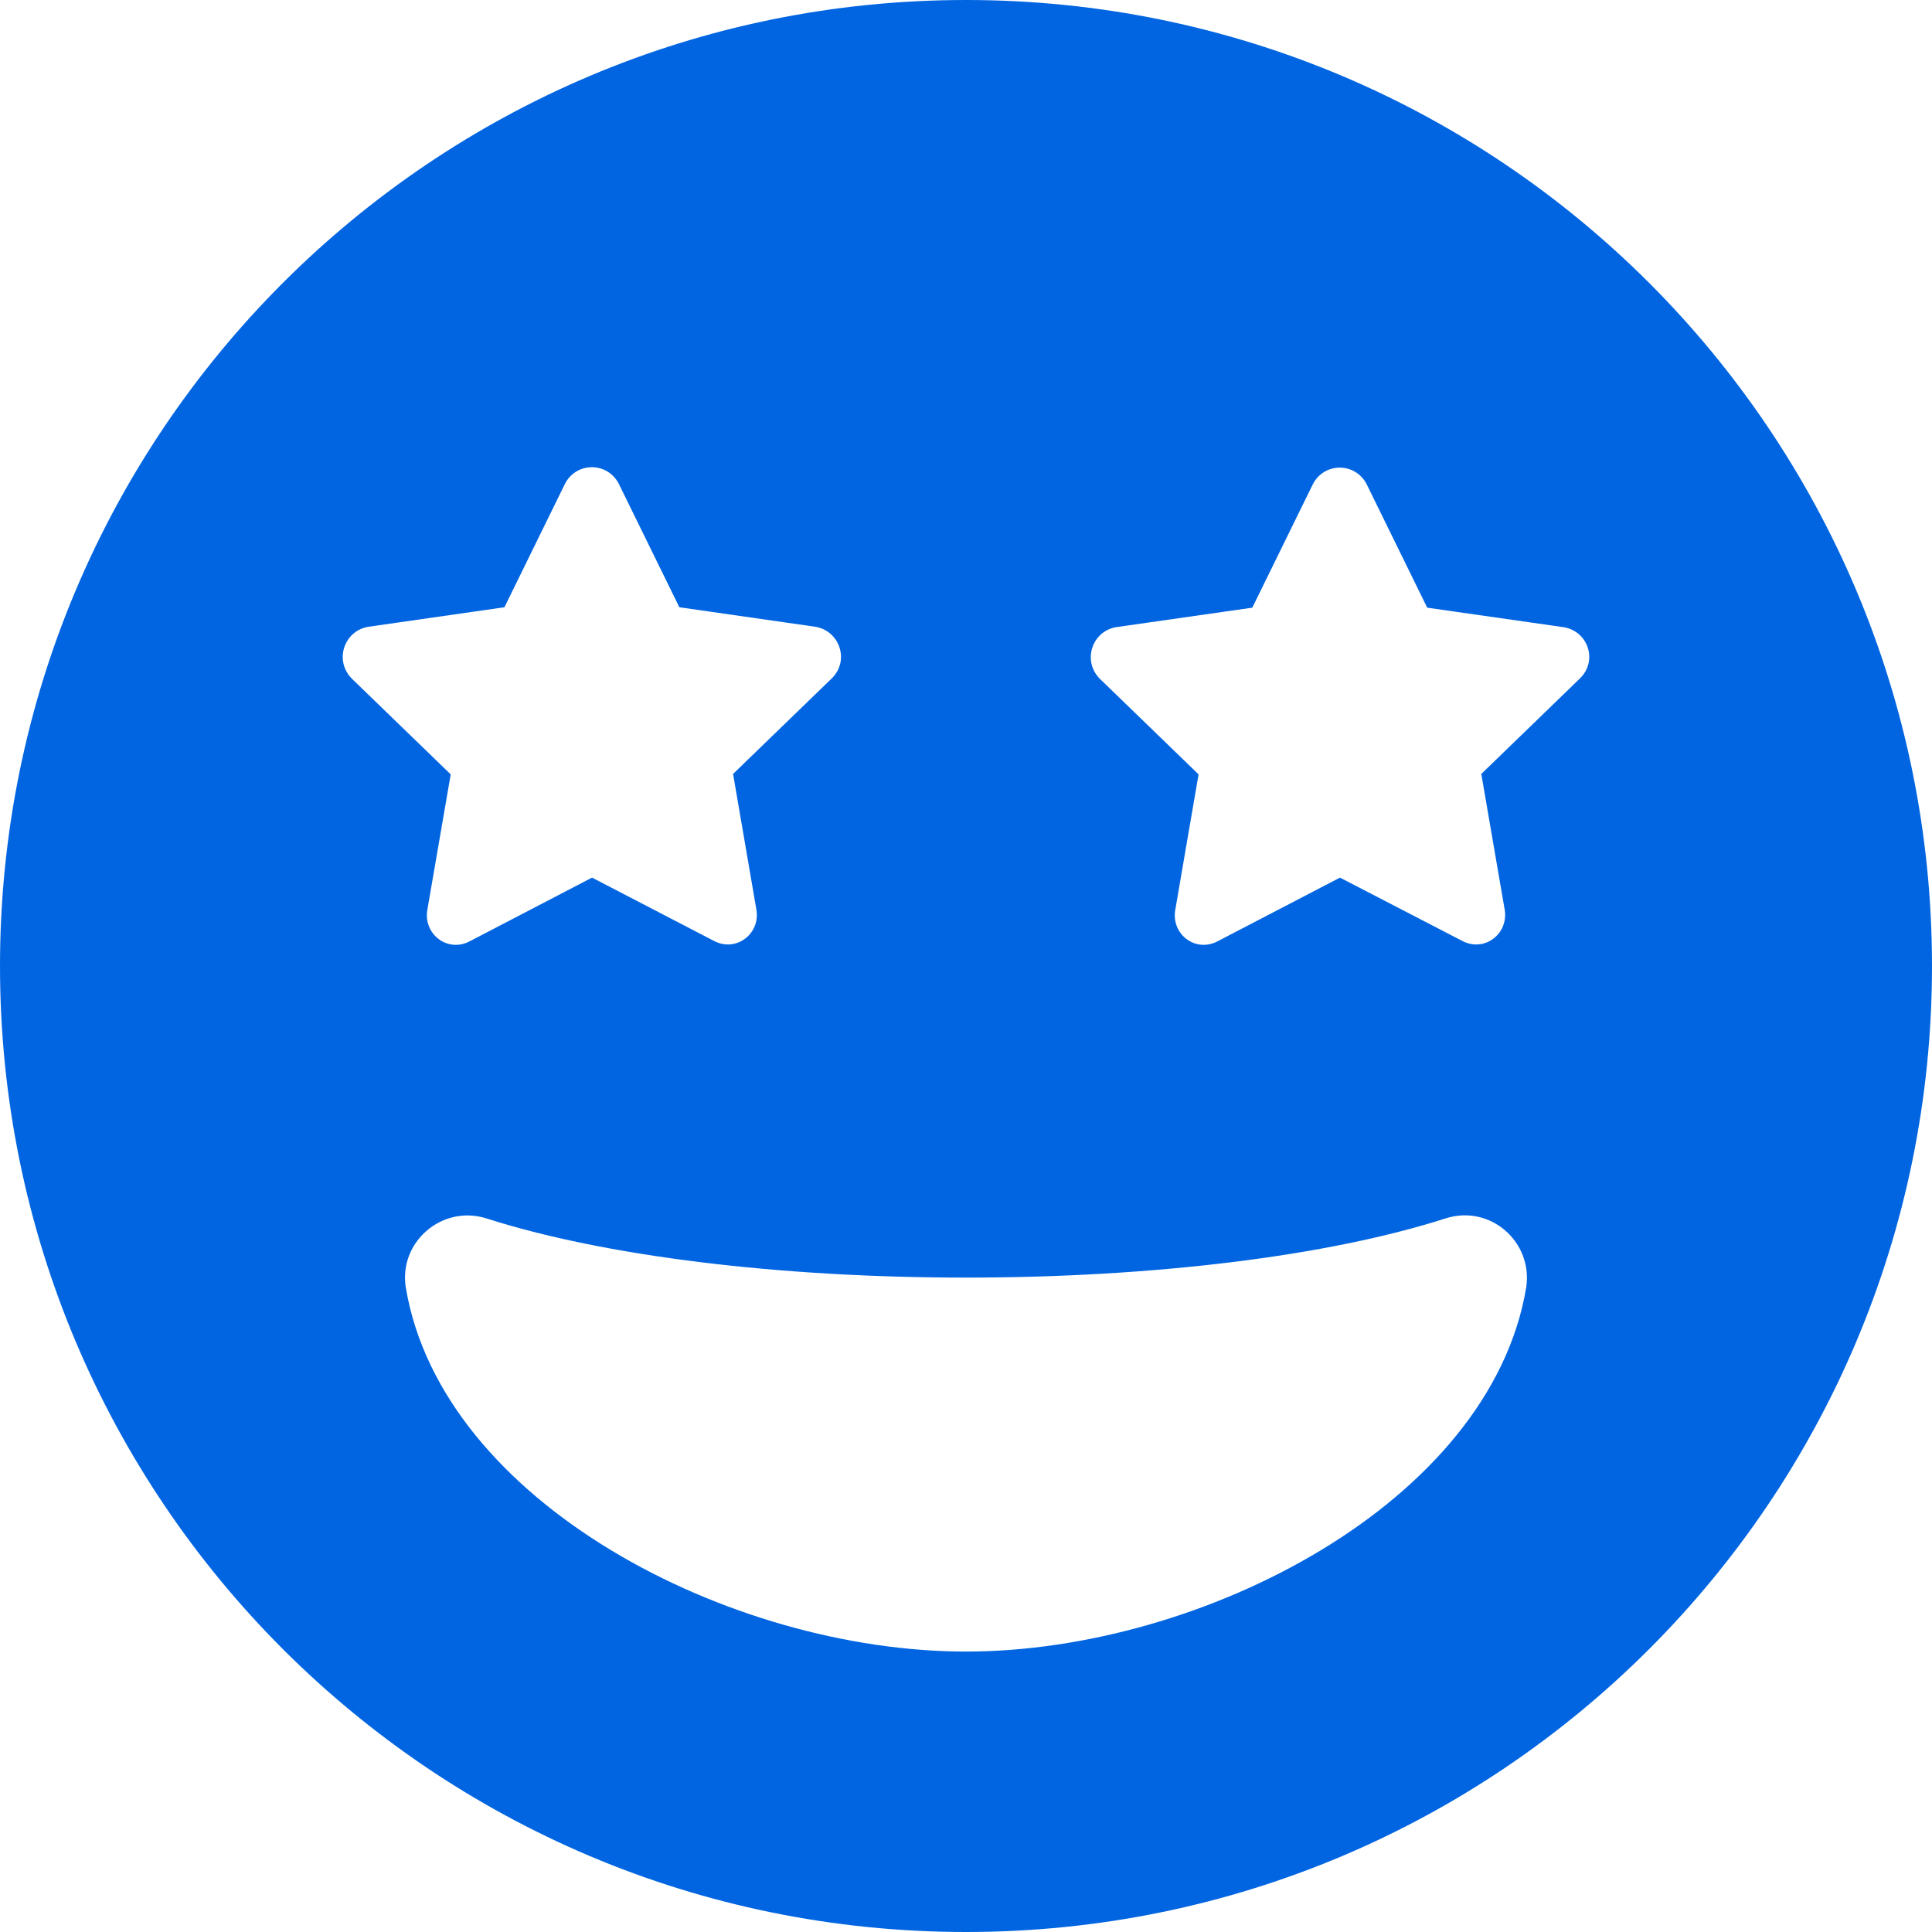 <svg width="32" height="32" viewBox="0 0 32 32" fill="none" xmlns="http://www.w3.org/2000/svg">
 <path  d= "M16 0C7.161 0 0 7.161 0 16C0 24.839 7.161 32 16 32C24.839 32 32 24.839 32 16C32 7.161 24.839 0 16 0ZM6.103 10.381L8.355 10.058L9.355 8.019C9.542 7.645 10.065 7.645 10.252 8.019L11.252 10.058L13.503 10.381C13.903 10.445 14.077 10.935 13.781 11.232L12.142 12.819L12.529 15.071C12.594 15.471 12.187 15.781 11.819 15.581L9.806 14.536L7.787 15.587C7.419 15.787 7.013 15.477 7.077 15.077L7.465 12.826L5.826 11.239C5.529 10.935 5.703 10.445 6.103 10.381ZM16 27.355C12.09 27.355 7.323 24.884 6.723 21.335C6.594 20.574 7.323 19.948 8.058 20.181C10.007 20.806 12.903 21.161 16 21.161C19.097 21.161 21.994 20.806 23.942 20.181C24.684 19.942 25.4 20.574 25.277 21.335C24.677 24.884 19.91 27.355 16 27.355ZM26.174 11.232L24.535 12.819L24.923 15.071C24.987 15.471 24.581 15.781 24.213 15.581L22.194 14.536L20.174 15.587C19.806 15.787 19.4 15.477 19.465 15.077L19.852 12.826L18.213 11.239C17.923 10.942 18.09 10.452 18.49 10.387L20.742 10.065L21.742 8.026C21.929 7.652 22.452 7.652 22.639 8.026L23.639 10.065L25.89 10.387C26.297 10.445 26.471 10.935 26.174 11.232Z" fill="#0165E1" /></svg>